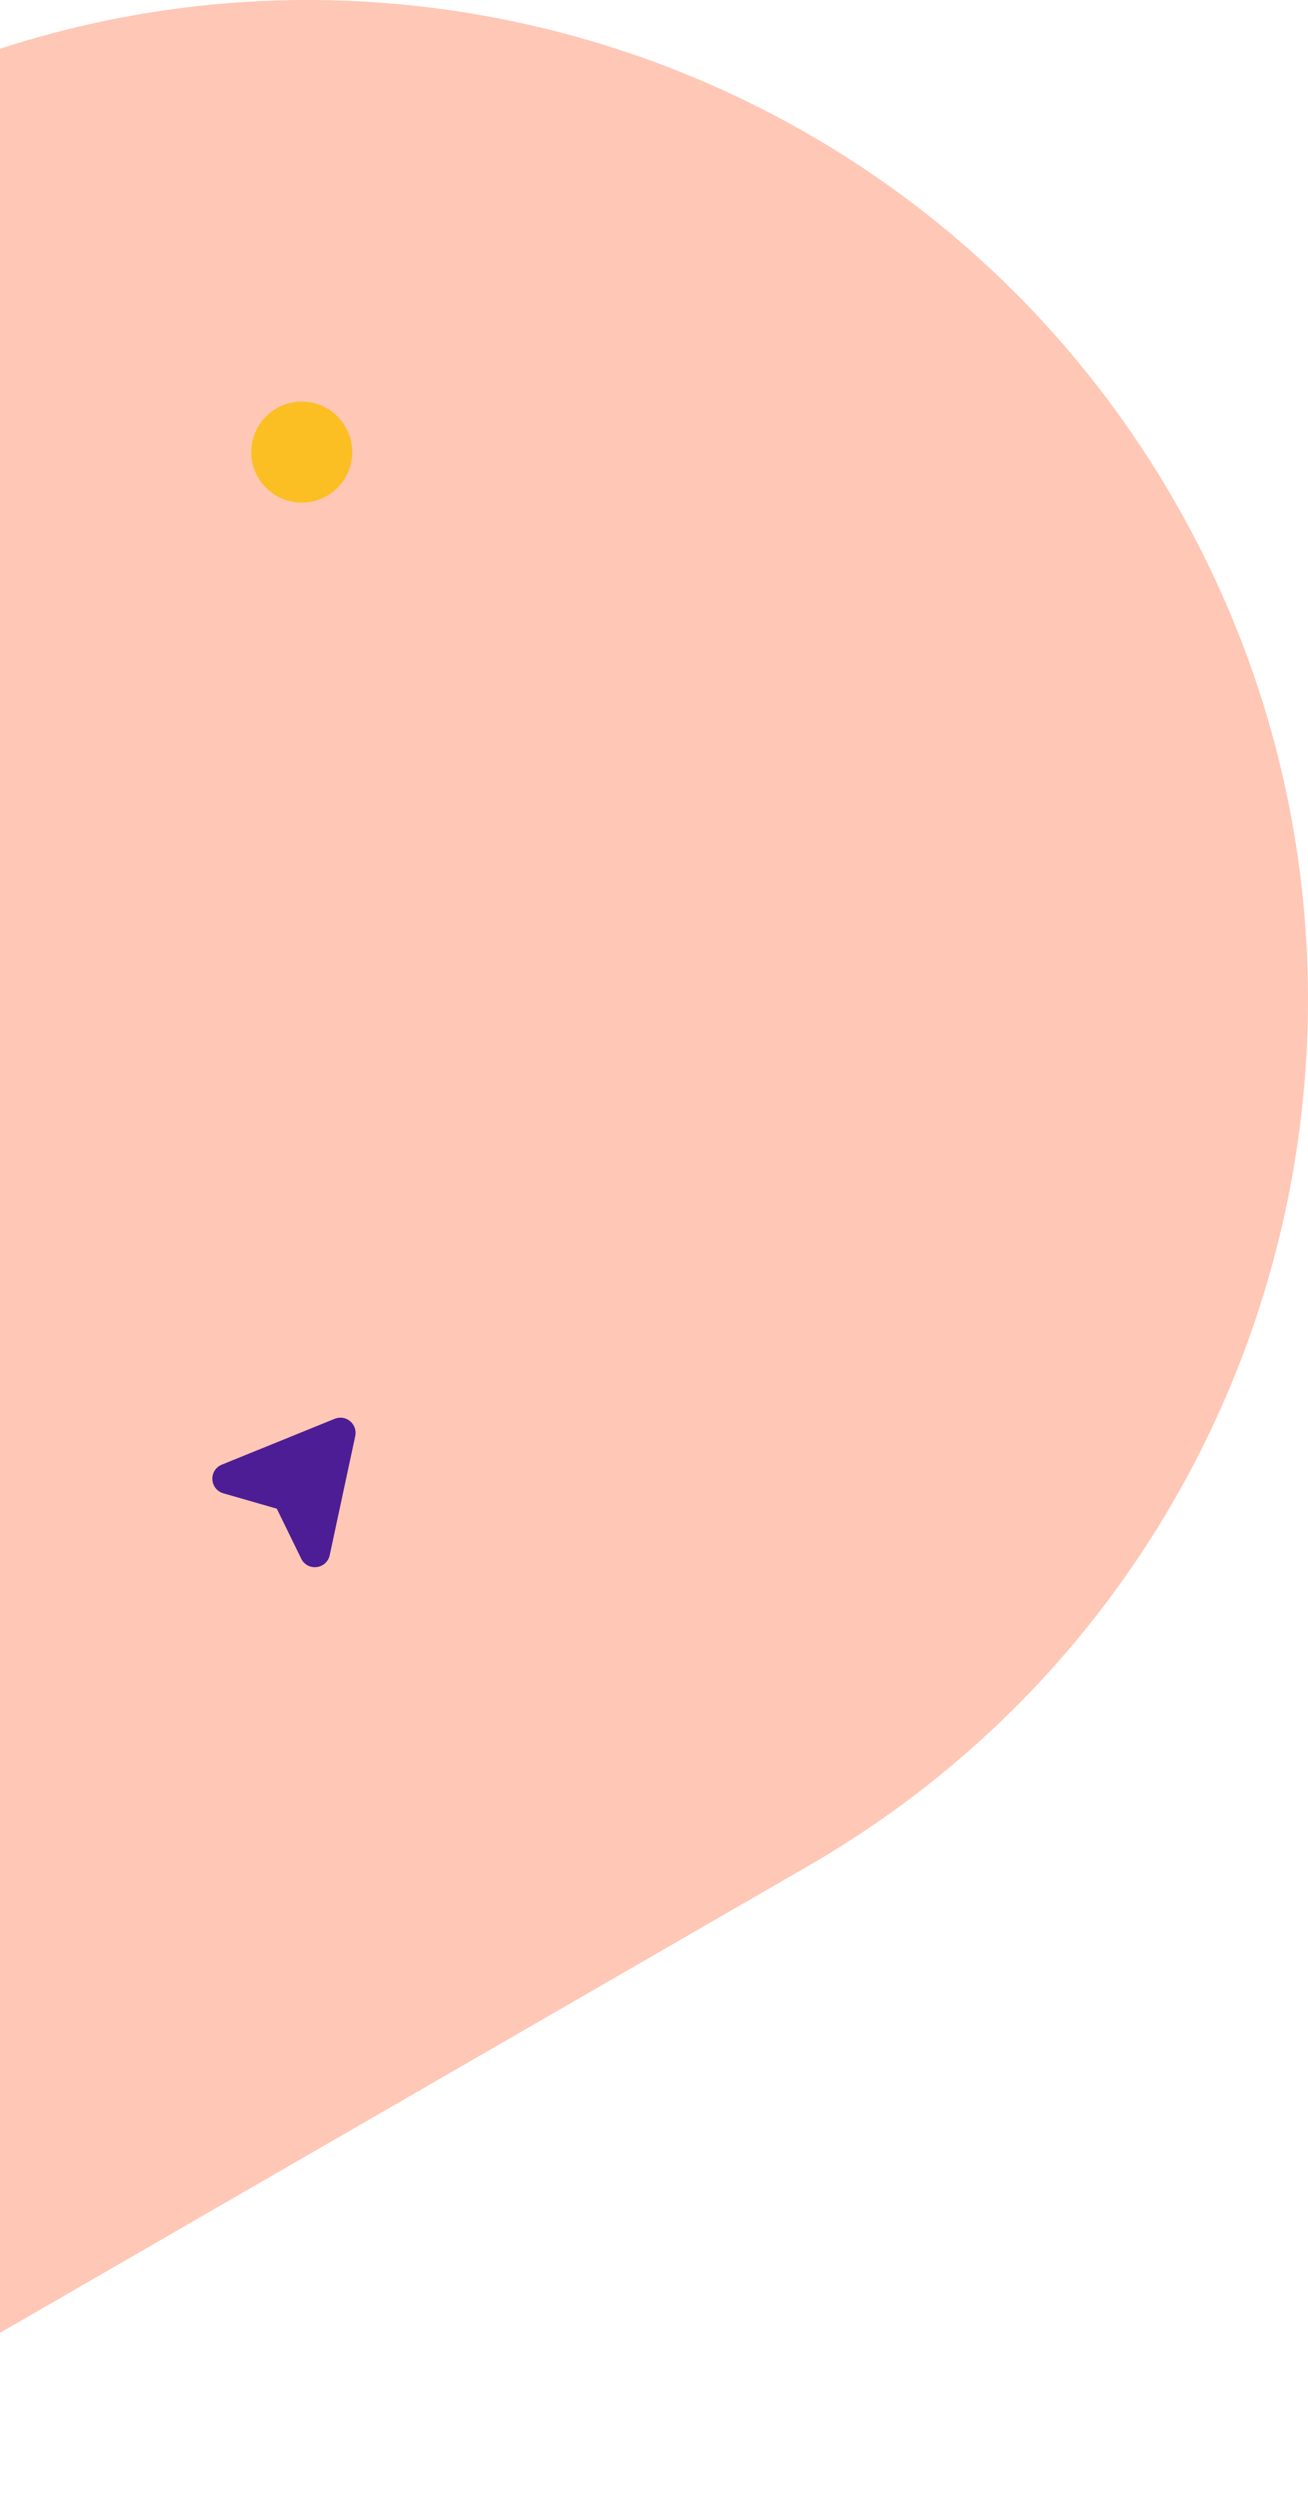 <svg width="505" height="965" viewBox="0 0 505 965" fill="none" xmlns="http://www.w3.org/2000/svg">
<path d="M-22.153 913.228C-206.704 1019.8 -442.69 956.558 -549.241 771.961C-655.792 587.365 -592.56 351.323 -408.008 244.746L-73.847 51.772C110.704 -54.805 346.69 8.442 453.241 193.039C559.792 377.635 496.56 613.677 312.008 720.254L-22.153 913.228Z" fill="#FFC7B6"/>
<circle cx="116.5" cy="174.5" r="19.5" fill="#FBBF24"/>
<path fill-rule="evenodd" clip-rule="evenodd" d="M86.111 566.498C82.064 568.142 82.372 573.972 86.571 575.179L107.757 581.269L117.433 601.076C119.351 605.001 125.146 604.293 126.062 600.021L135.926 554.022C136.7 550.412 133.119 547.407 129.699 548.796L86.111 566.498Z" fill="#4C1D95" stroke="#4C1D95" stroke-width="2.52"/>
</svg>

